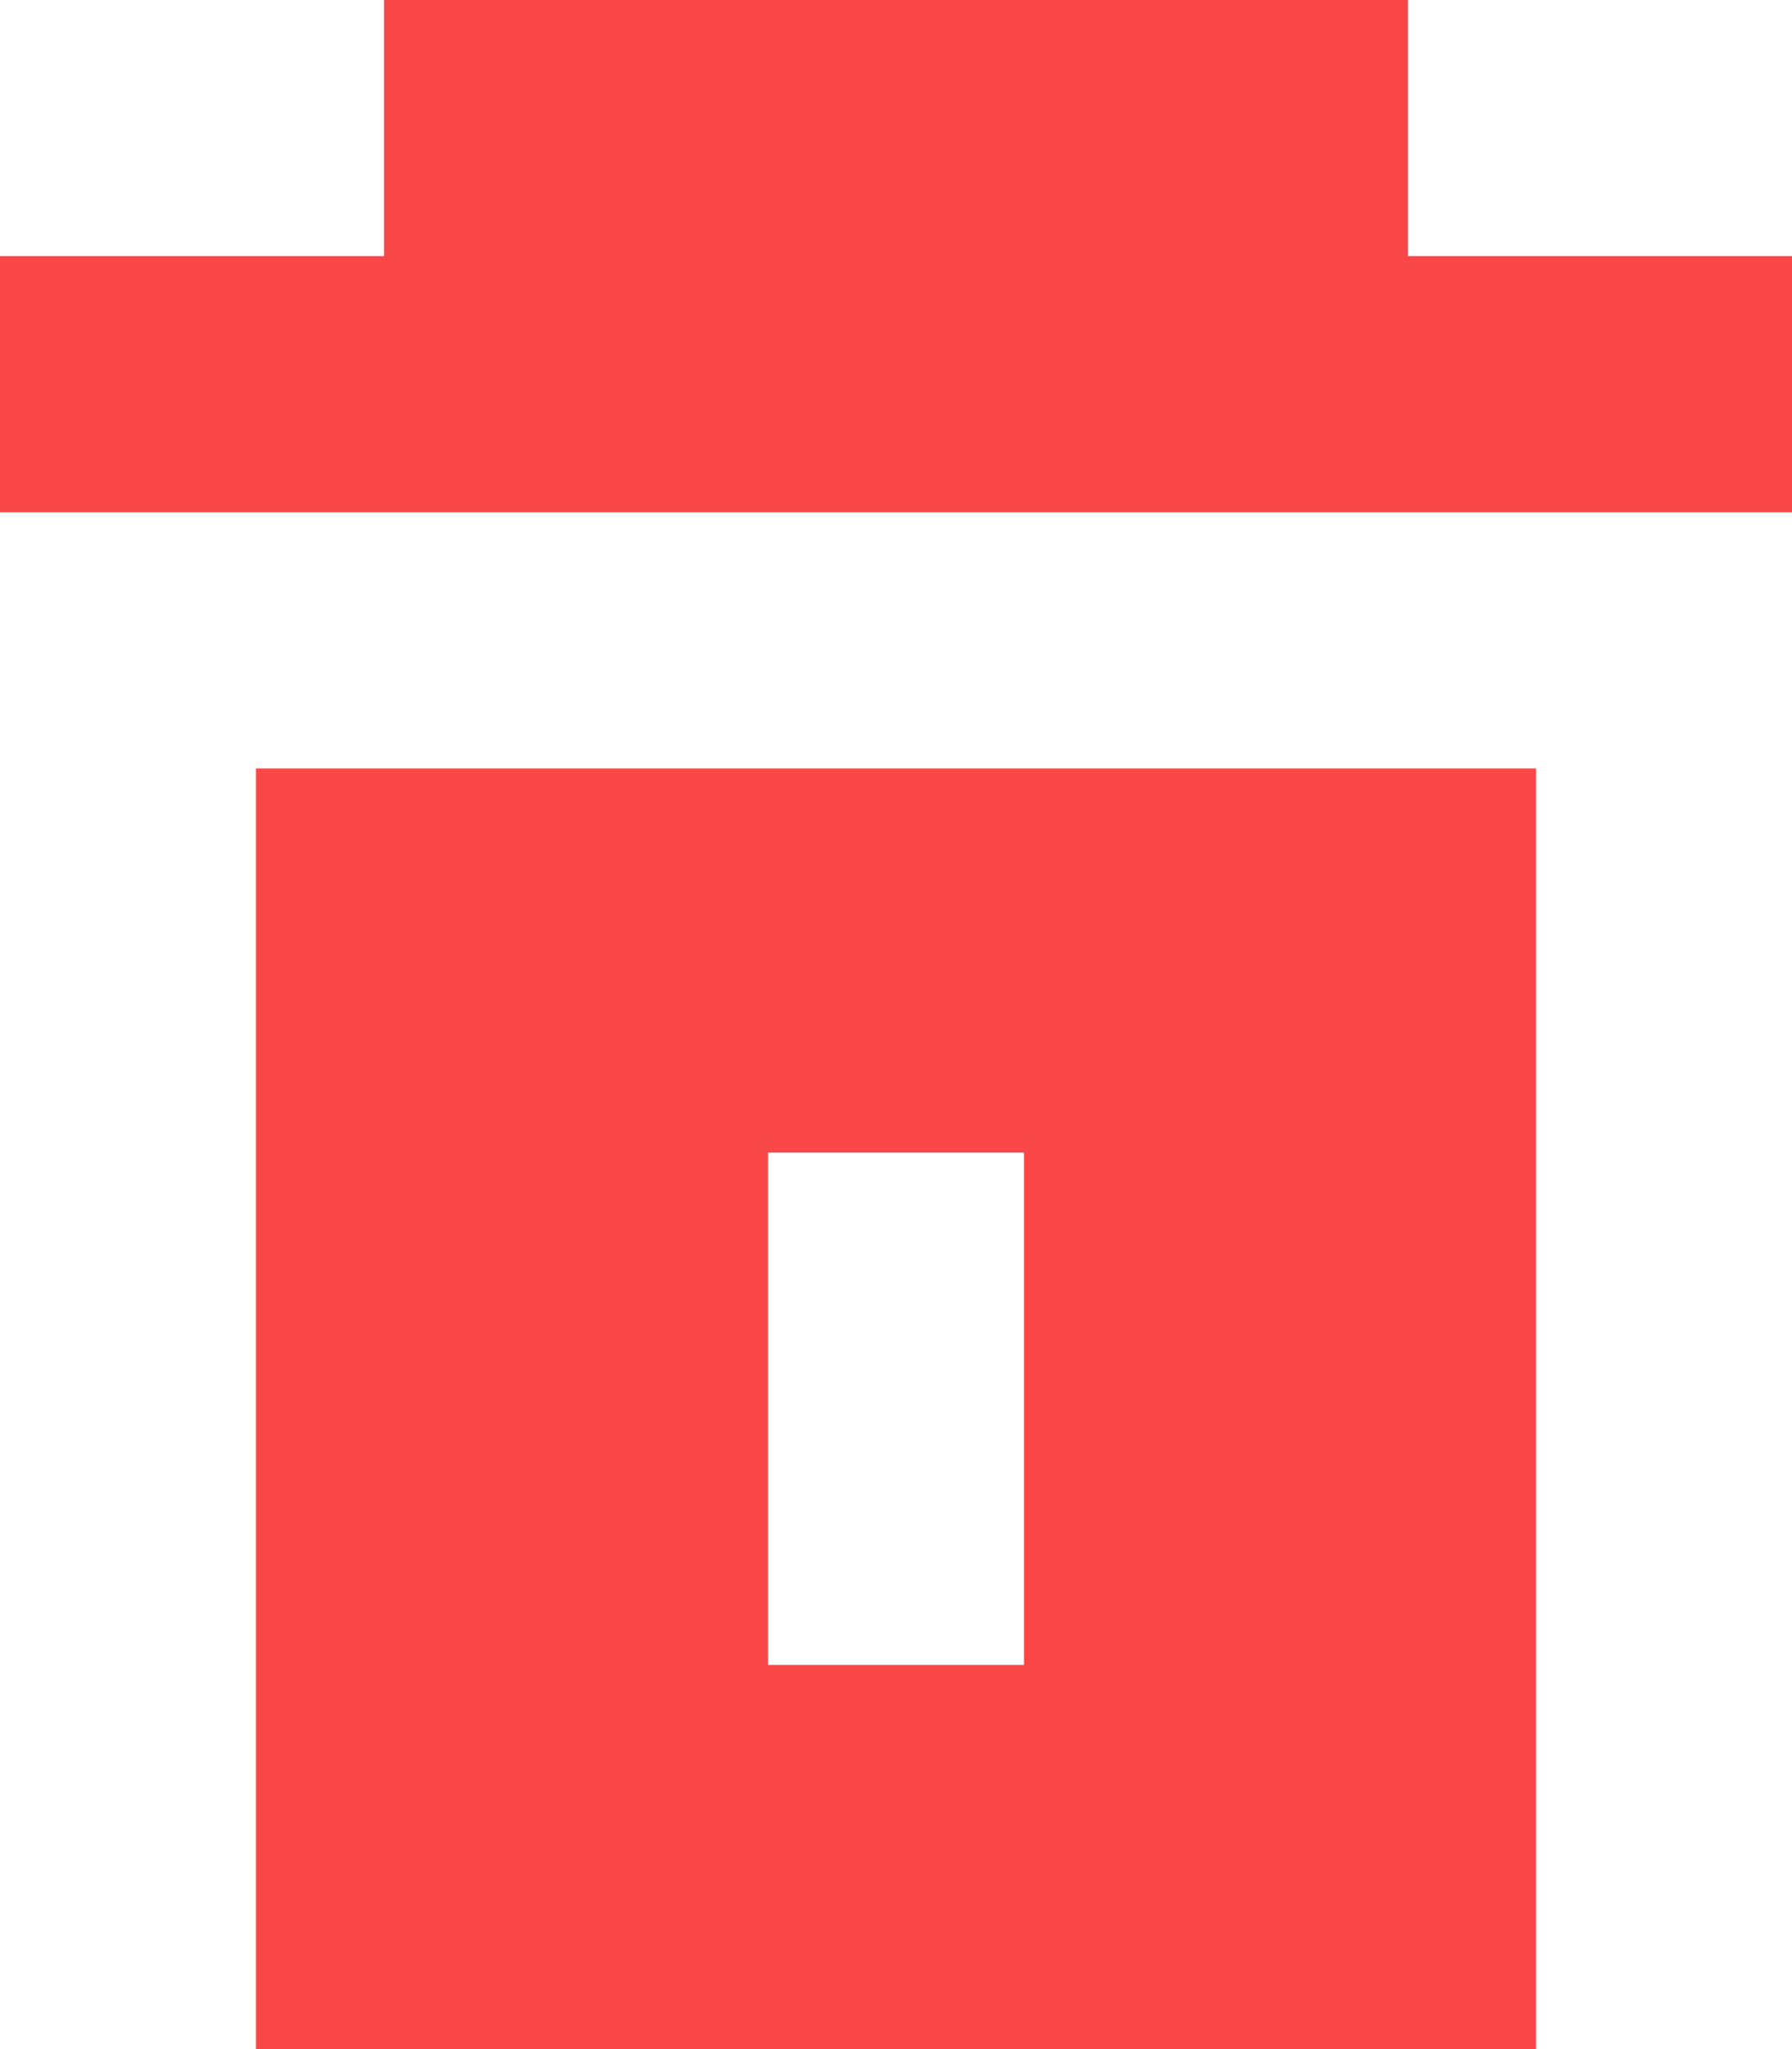 <svg width="14" height="16" viewBox="0 0 14 16" fill="none" xmlns="http://www.w3.org/2000/svg">
<path d="M0 2H3V0H11V2H14V4H0V2Z" fill="#FA4748"/>
<path fill-rule="evenodd" clip-rule="evenodd" d="M12 6H2V16H12V6ZM8 9H6V13H8V9Z" fill="#FA4748"/>
</svg>